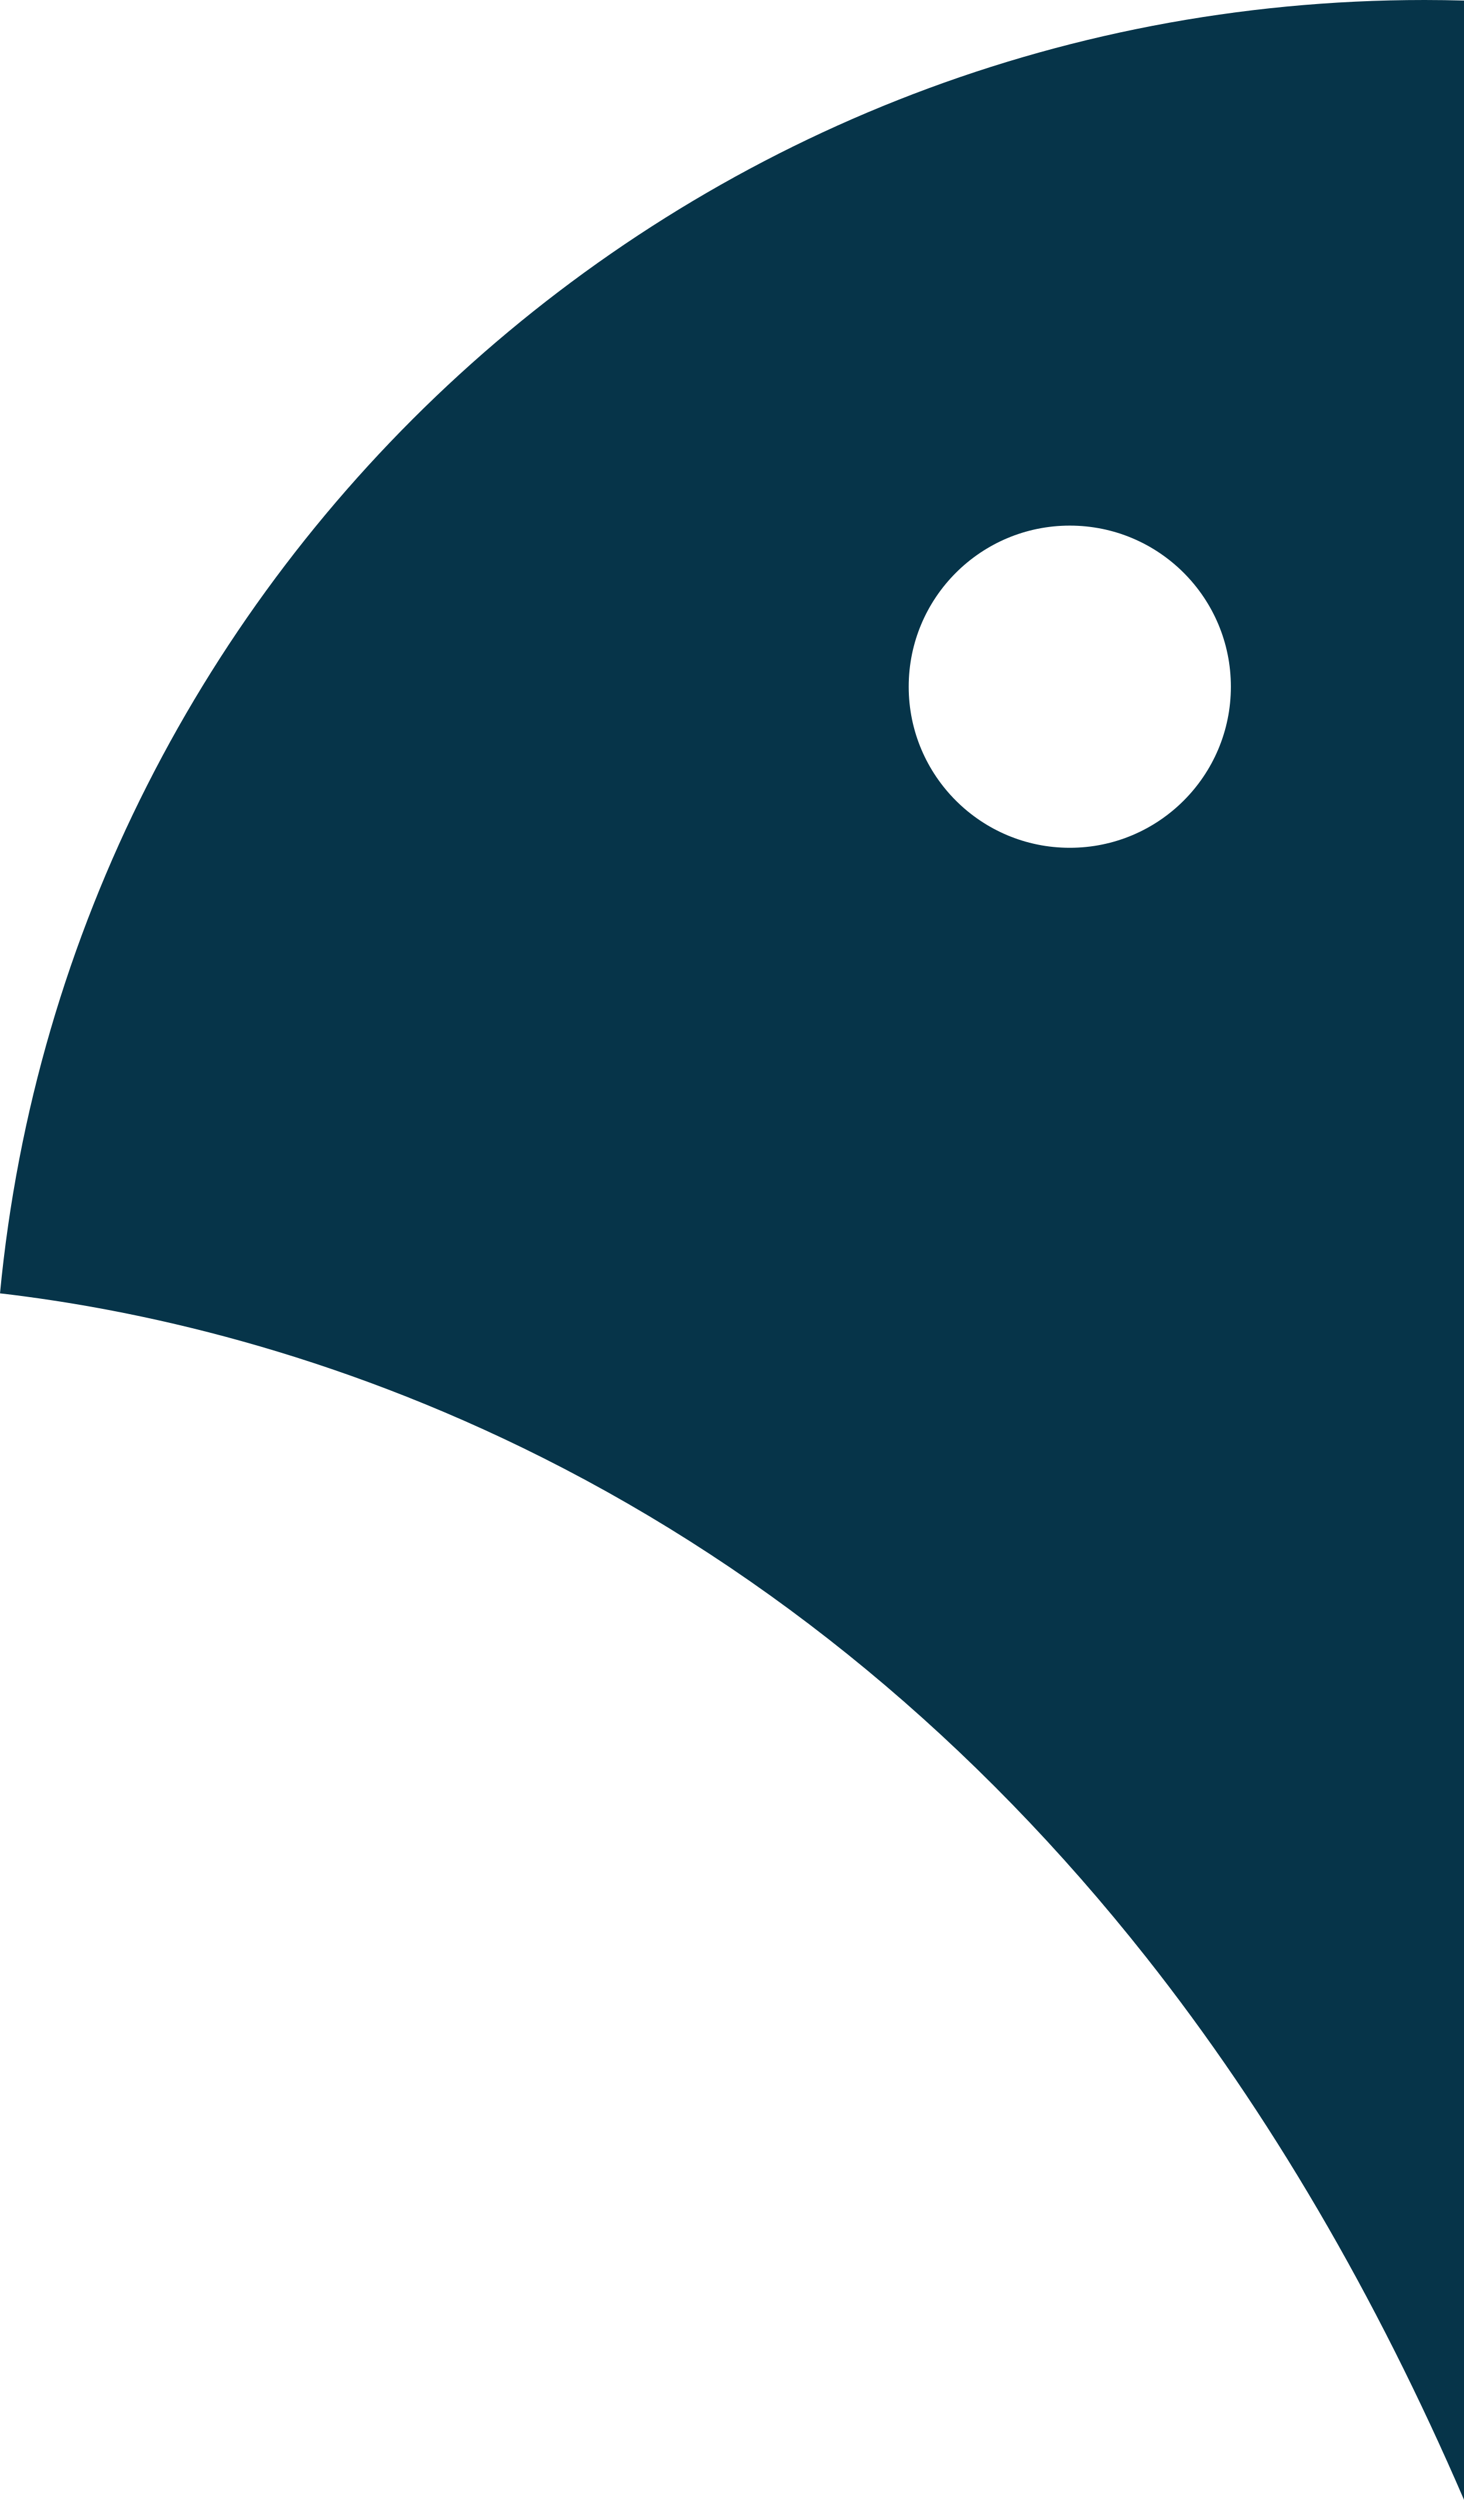 <svg version="1.1" id="图层_1" x="0px" y="0px" width="96.662px" height="165.046px" viewBox="0 0 96.662 165.046" enable-background="new 0 0 96.662 165.046" xml:space="preserve" xmlns="http://www.w3.org/2000/svg" xmlns:xlink="http://www.w3.org/1999/xlink" xmlns:xml="http://www.w3.org/XML/1998/namespace">
  <path fill="#063449" d="M94.061,0C44.943,0,4.584,37.475,0,85.391c8.995,1.047,21.834,3.814,35.849,10.863
	c15.173,7.631,28.572,18.721,39.823,32.964c8.143,10.308,15.154,22.3,20.99,35.828V97.244V0.037C95.798,0.014,94.932,0,94.061,0z
	 M70.634,55.975c-5.874,0-10.636-4.762-10.636-10.636s4.762-10.636,10.636-10.636S81.27,39.465,81.27,45.339
	S76.508,55.975,70.634,55.975z" class="color c1"/>
</svg>